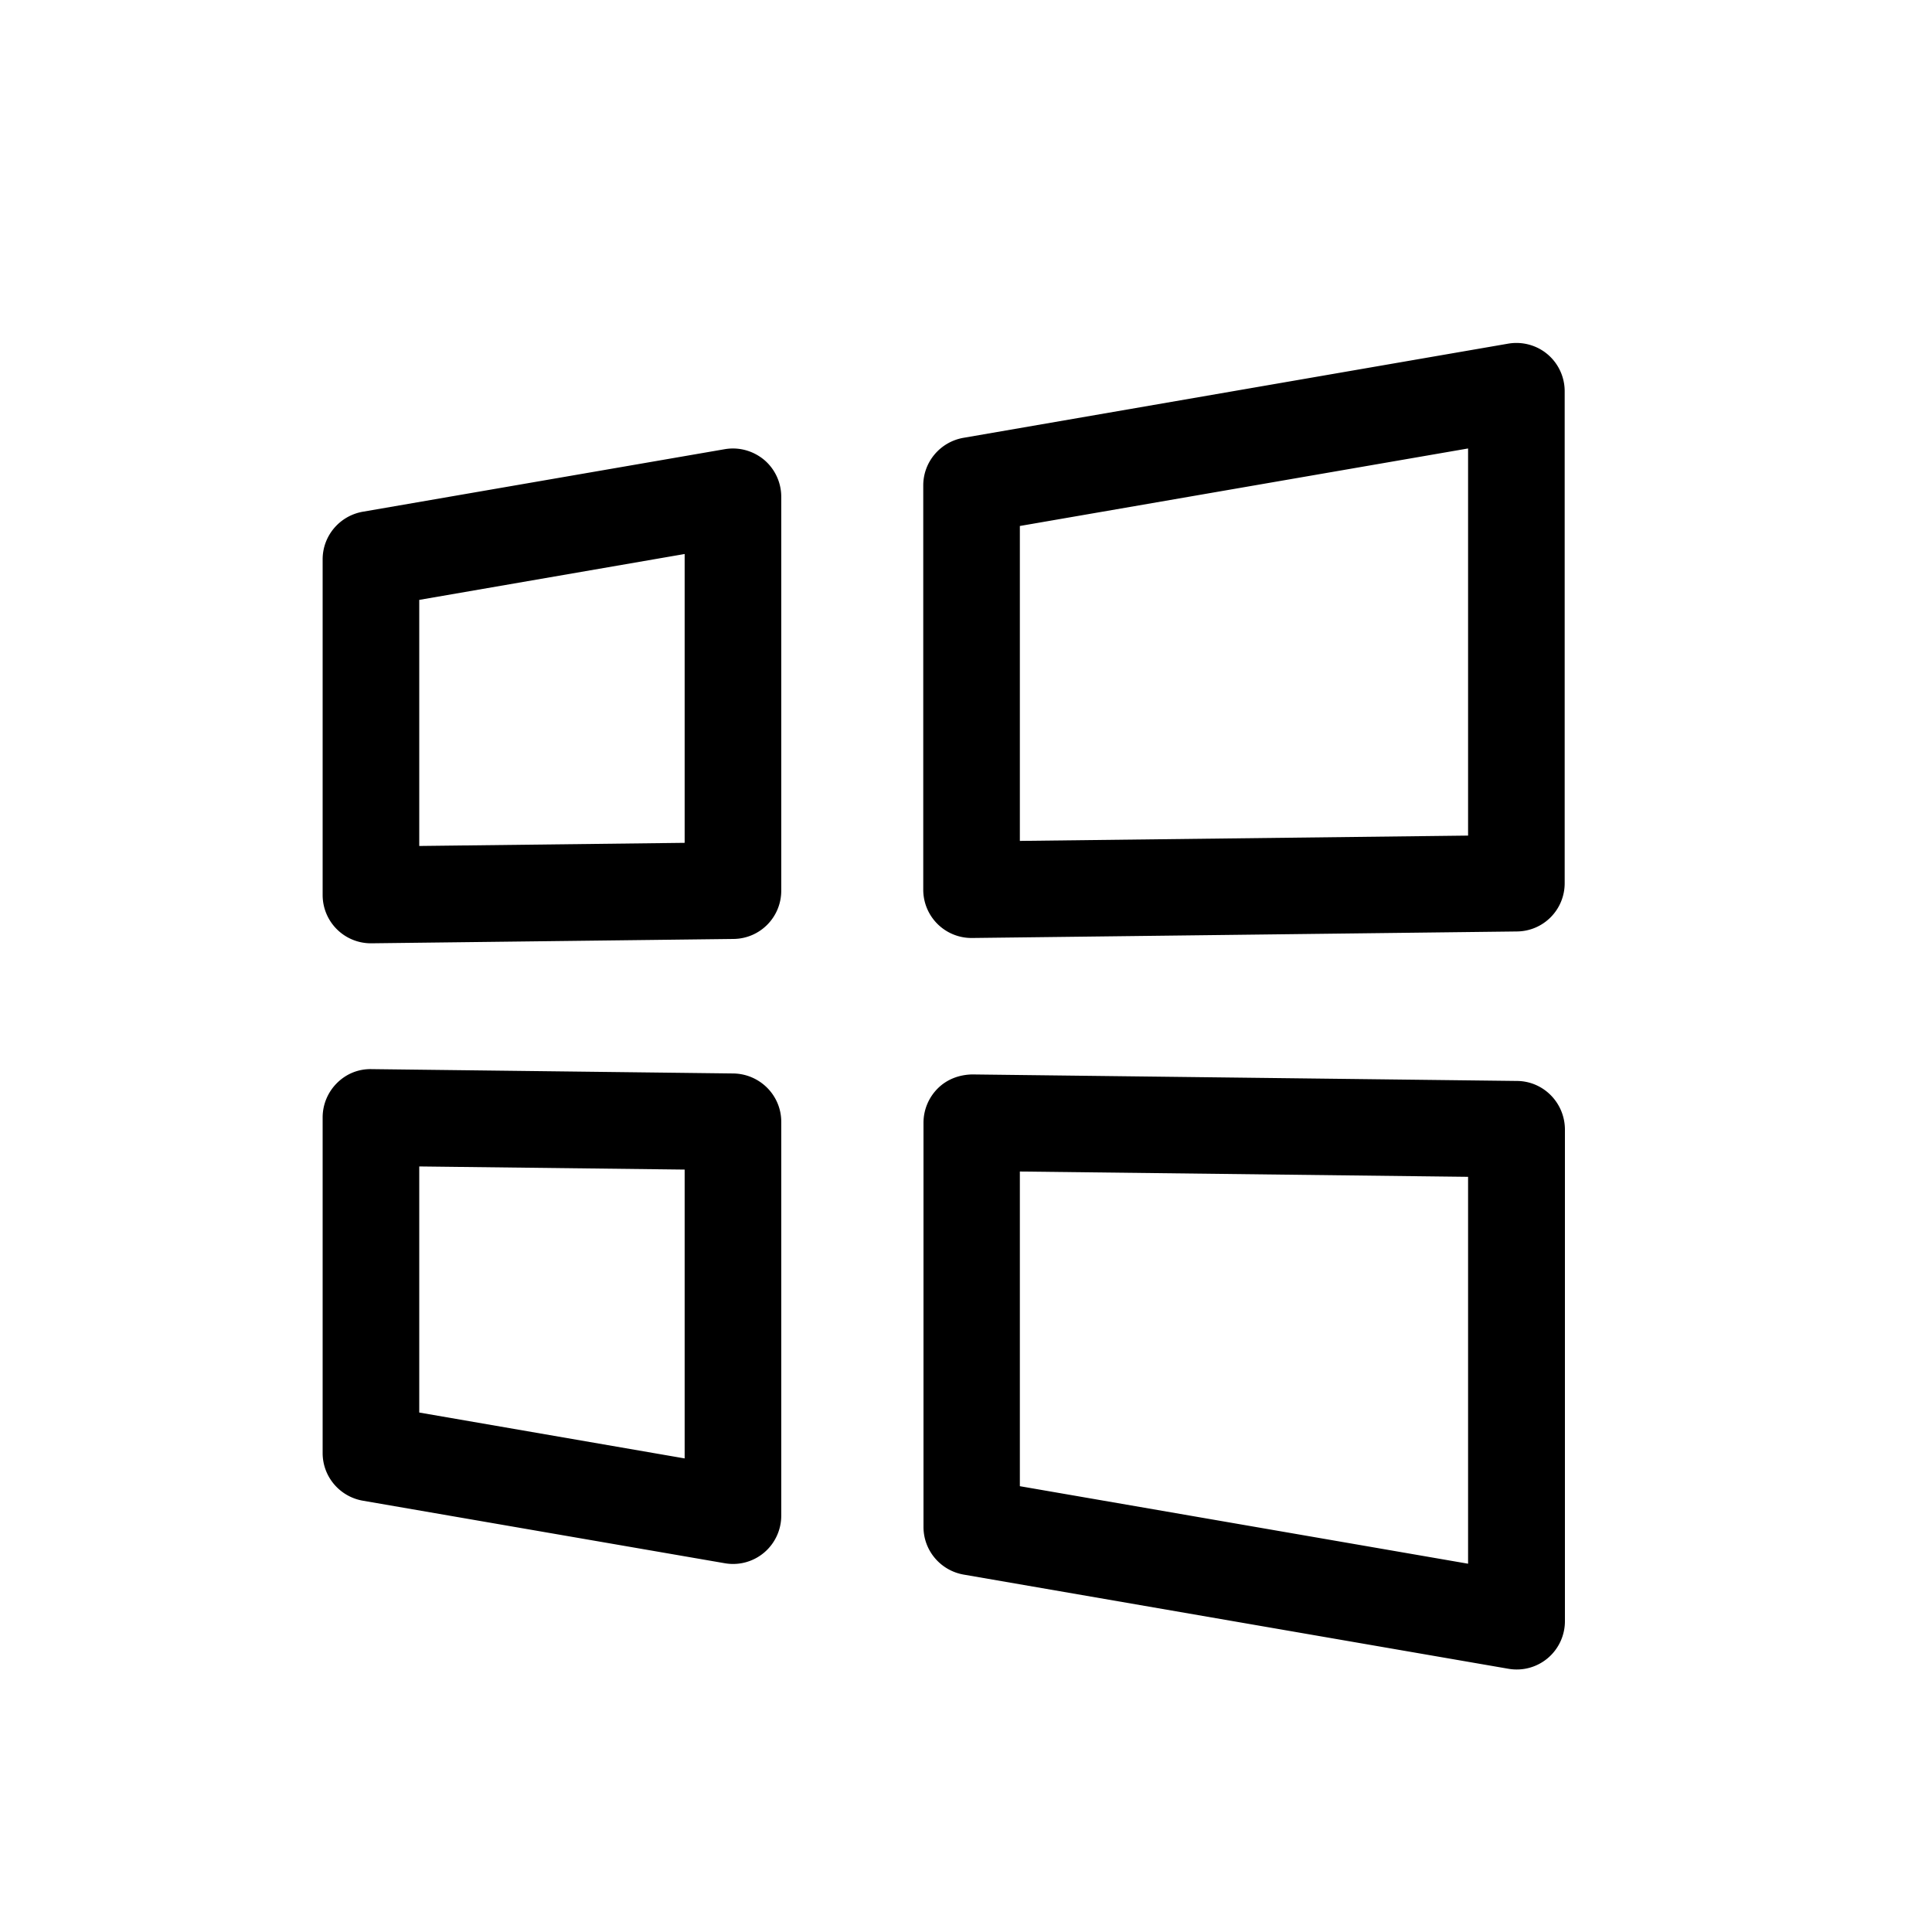 <svg width="128" height="128" viewBox="0 0 1024 1024" xmlns="http://www.w3.org/2000/svg"><path d="M384.128 238.08l-191.872 33.152c-12.288 2.176-21.248 12.8-21.248 25.216v177.92a25.574 25.574 0 0 0 25.6 25.6h0.256l191.872-2.304c14.08-0.128 25.344-11.52 25.344-25.6V263.296c0-7.552-3.328-14.72-9.088-19.584-5.888-4.864-13.44-6.912-20.864-5.632z m-21.248 208.64l-140.672 1.664V317.952l140.672-24.32V446.72zM820.224 187.776c-5.76-4.864-13.44-6.912-20.864-5.632l-288.768 49.92c-12.288 2.176-21.248 12.8-21.248 25.216v214.272a25.574 25.574 0 0 0 25.6 25.6h0.256l288.768-3.456c14.08-0.128 25.344-11.52 25.344-25.6V207.36c0-7.552-3.328-14.72-9.088-19.584zM778.112 442.88l-237.568 2.816V278.784l237.568-41.088V442.88zM388.736 568.96l-191.872-2.304c-7.04-0.128-13.44 2.56-18.304 7.424-4.864 4.864-7.552 11.392-7.552 18.176v177.92c0 12.416 8.96 23.04 21.248 25.216l191.872 33.152a25.485 25.485 0 0 0 20.864-5.632c5.76-4.864 9.088-12.032 9.088-19.584V594.56c0-13.952-11.264-25.344-25.344-25.6z m-25.856 204.032l-140.672-24.32V618.24l140.672 1.664v153.088zM804.096 572.928l-288.768-3.456c-6.912 0.128-13.44 2.56-18.304 7.424-4.864 4.864-7.552 11.392-7.552 18.176v214.272c0 12.416 8.96 23.04 21.248 25.216l288.768 49.92a25.485 25.485 0 0 0 20.864-5.632c5.76-4.864 9.088-12.032 9.088-19.584V598.528c-0.128-14.08-11.392-25.472-25.344-25.6z m-25.984 255.872l-237.568-41.088V620.928l237.568 2.816v205.056z"></path></svg>